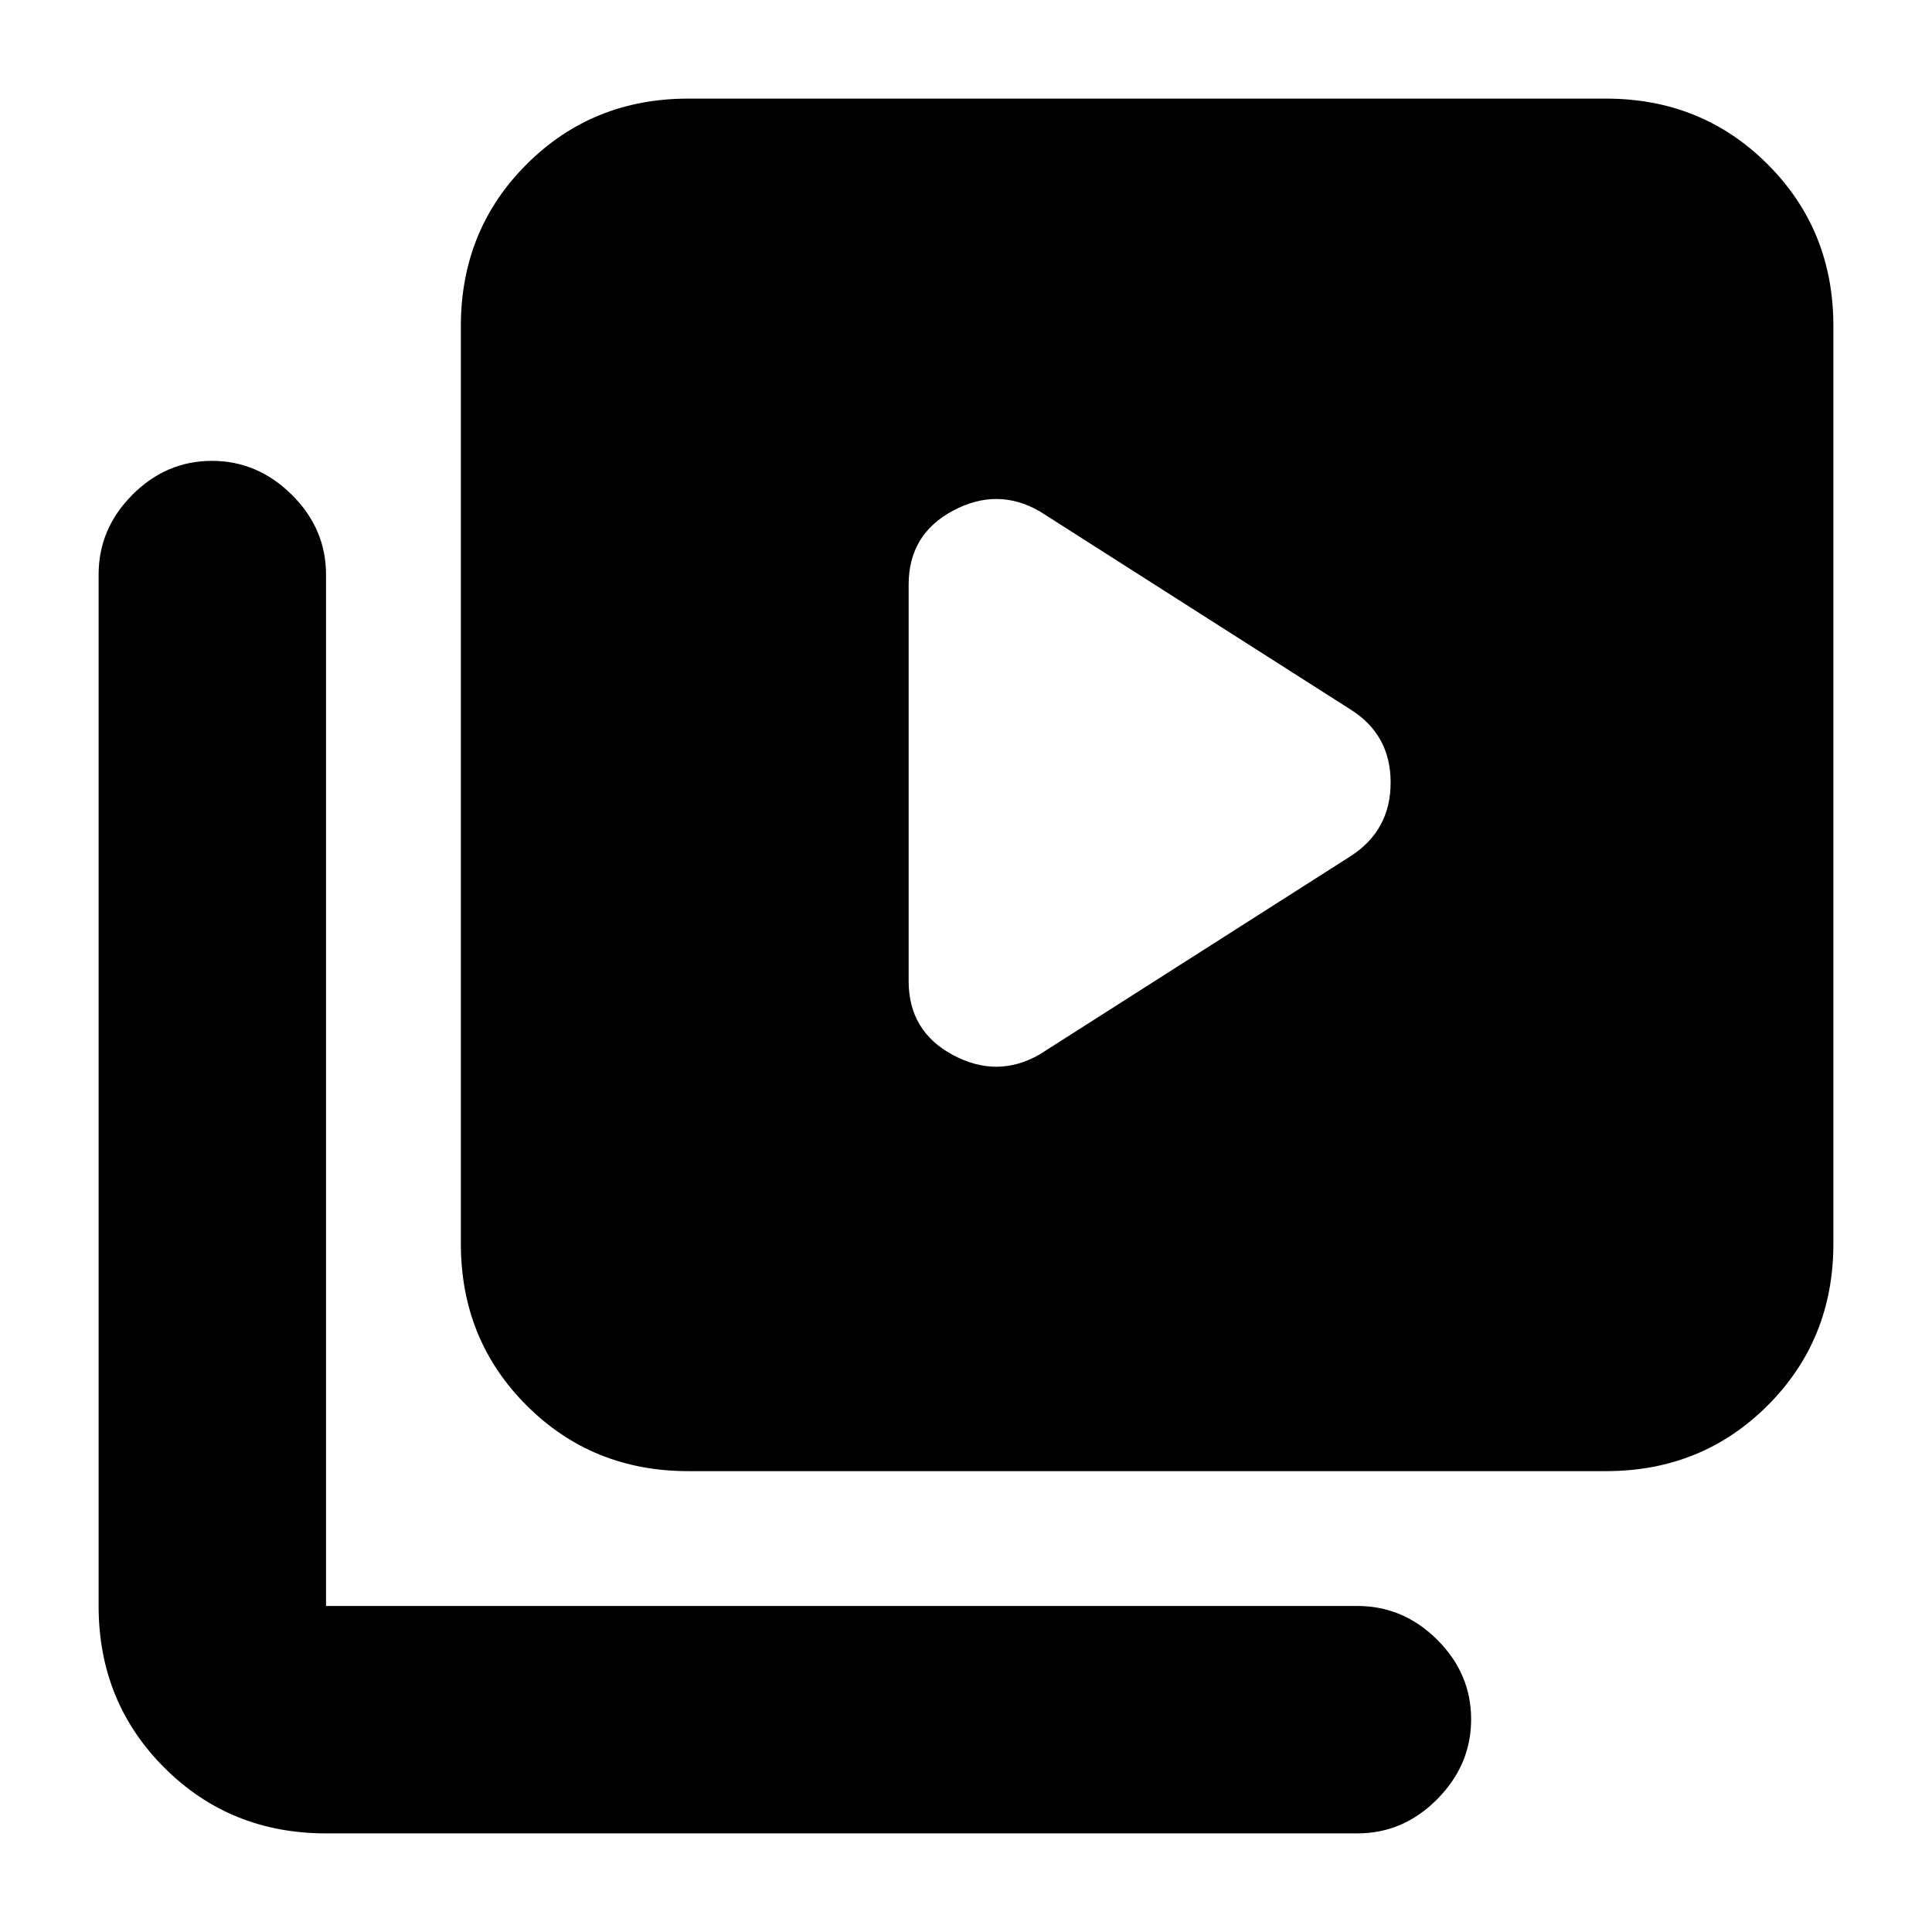 <svg xmlns="http://www.w3.org/2000/svg" height="20" viewBox="0 -960 960 960" width="20"><path d="M671-534.5q20-12.84 20-36.67 0-23.83-20-36.33L516.5-706q-21-12-43-.22t-22 36.72v197q0 24.94 22 36.72 22 11.78 43-.22L671-534.5ZM342-229q-47.7 0-80.35-32.65Q229-294.3 229-342v-456q0-47.7 32.65-80.35Q294.3-911 342-911h456q47.7 0 80.35 32.65Q911-845.7 911-798v456q0 47.7-32.65 80.35Q845.7-229 798-229H342ZM162-49q-47.7 0-80.35-32.65Q49-114.3 49-162v-512.5q0-22.8 16.79-39.65Q82.58-731 105.29-731T145-714.15q17 16.85 17 39.65V-162h512.5q22.8 0 39.65 16.79Q731-128.42 731-105.71T714.15-66Q697.3-49 674.5-49H162Z"/></svg>